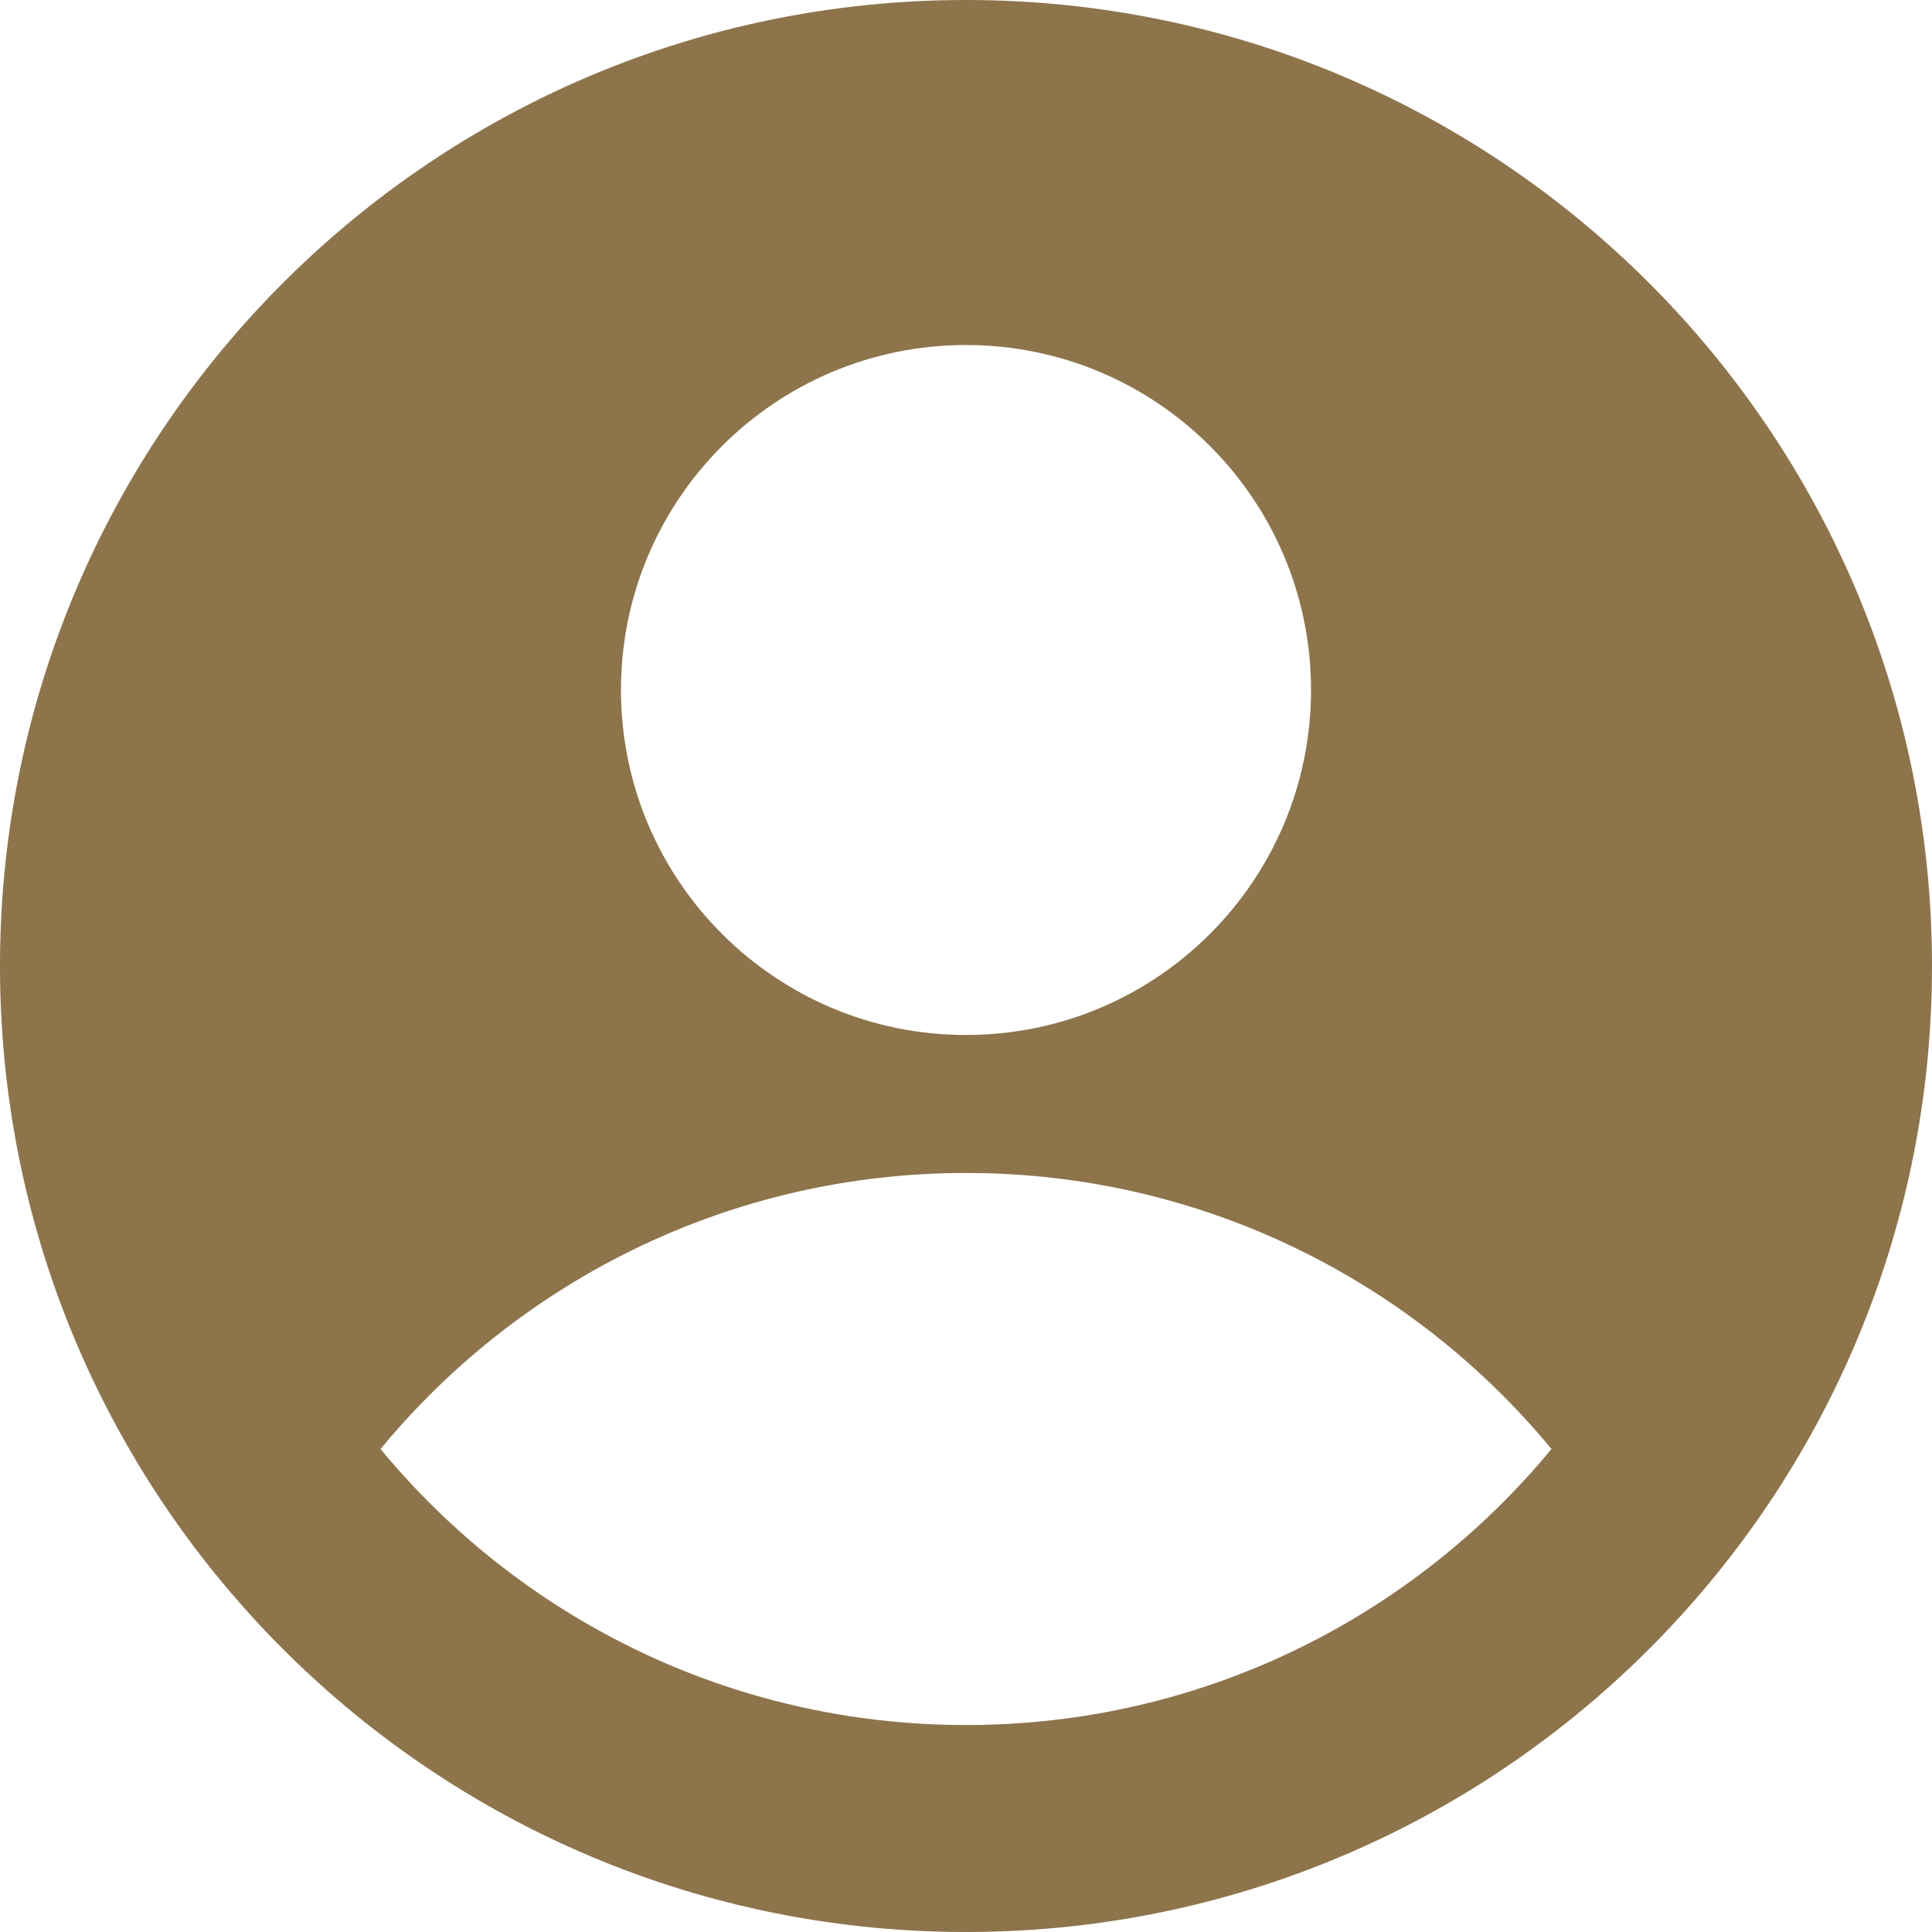 <svg width="24" height="24" viewBox="0 0 24 24" fill="none" xmlns="http://www.w3.org/2000/svg">
<path fill-rule="evenodd" clip-rule="evenodd" d="M24 12C24 15.217 22.734 18.139 20.672 20.294C18.495 22.57 15.431 23.99 12.036 24C12.024 24 12.012 24 12 24C11.988 24 11.976 24 11.964 24C8.569 23.99 5.505 22.57 3.328 20.294C1.266 18.139 0 15.217 0 12C0 5.373 5.373 0 12 0C18.627 0 24 5.373 24 12ZM19.273 18C17.544 15.906 14.928 14.571 12 14.571C9.072 14.571 6.456 15.906 4.727 18C6.456 20.094 9.072 21.429 12 21.429C14.928 21.429 17.544 20.094 19.273 18ZM12 12.857C14.367 12.857 16.286 10.938 16.286 8.571C16.286 6.204 14.367 4.286 12 4.286C9.633 4.286 7.714 6.204 7.714 8.571C7.714 10.938 9.633 12.857 12 12.857Z" fill="#8D744B"/>
</svg>
